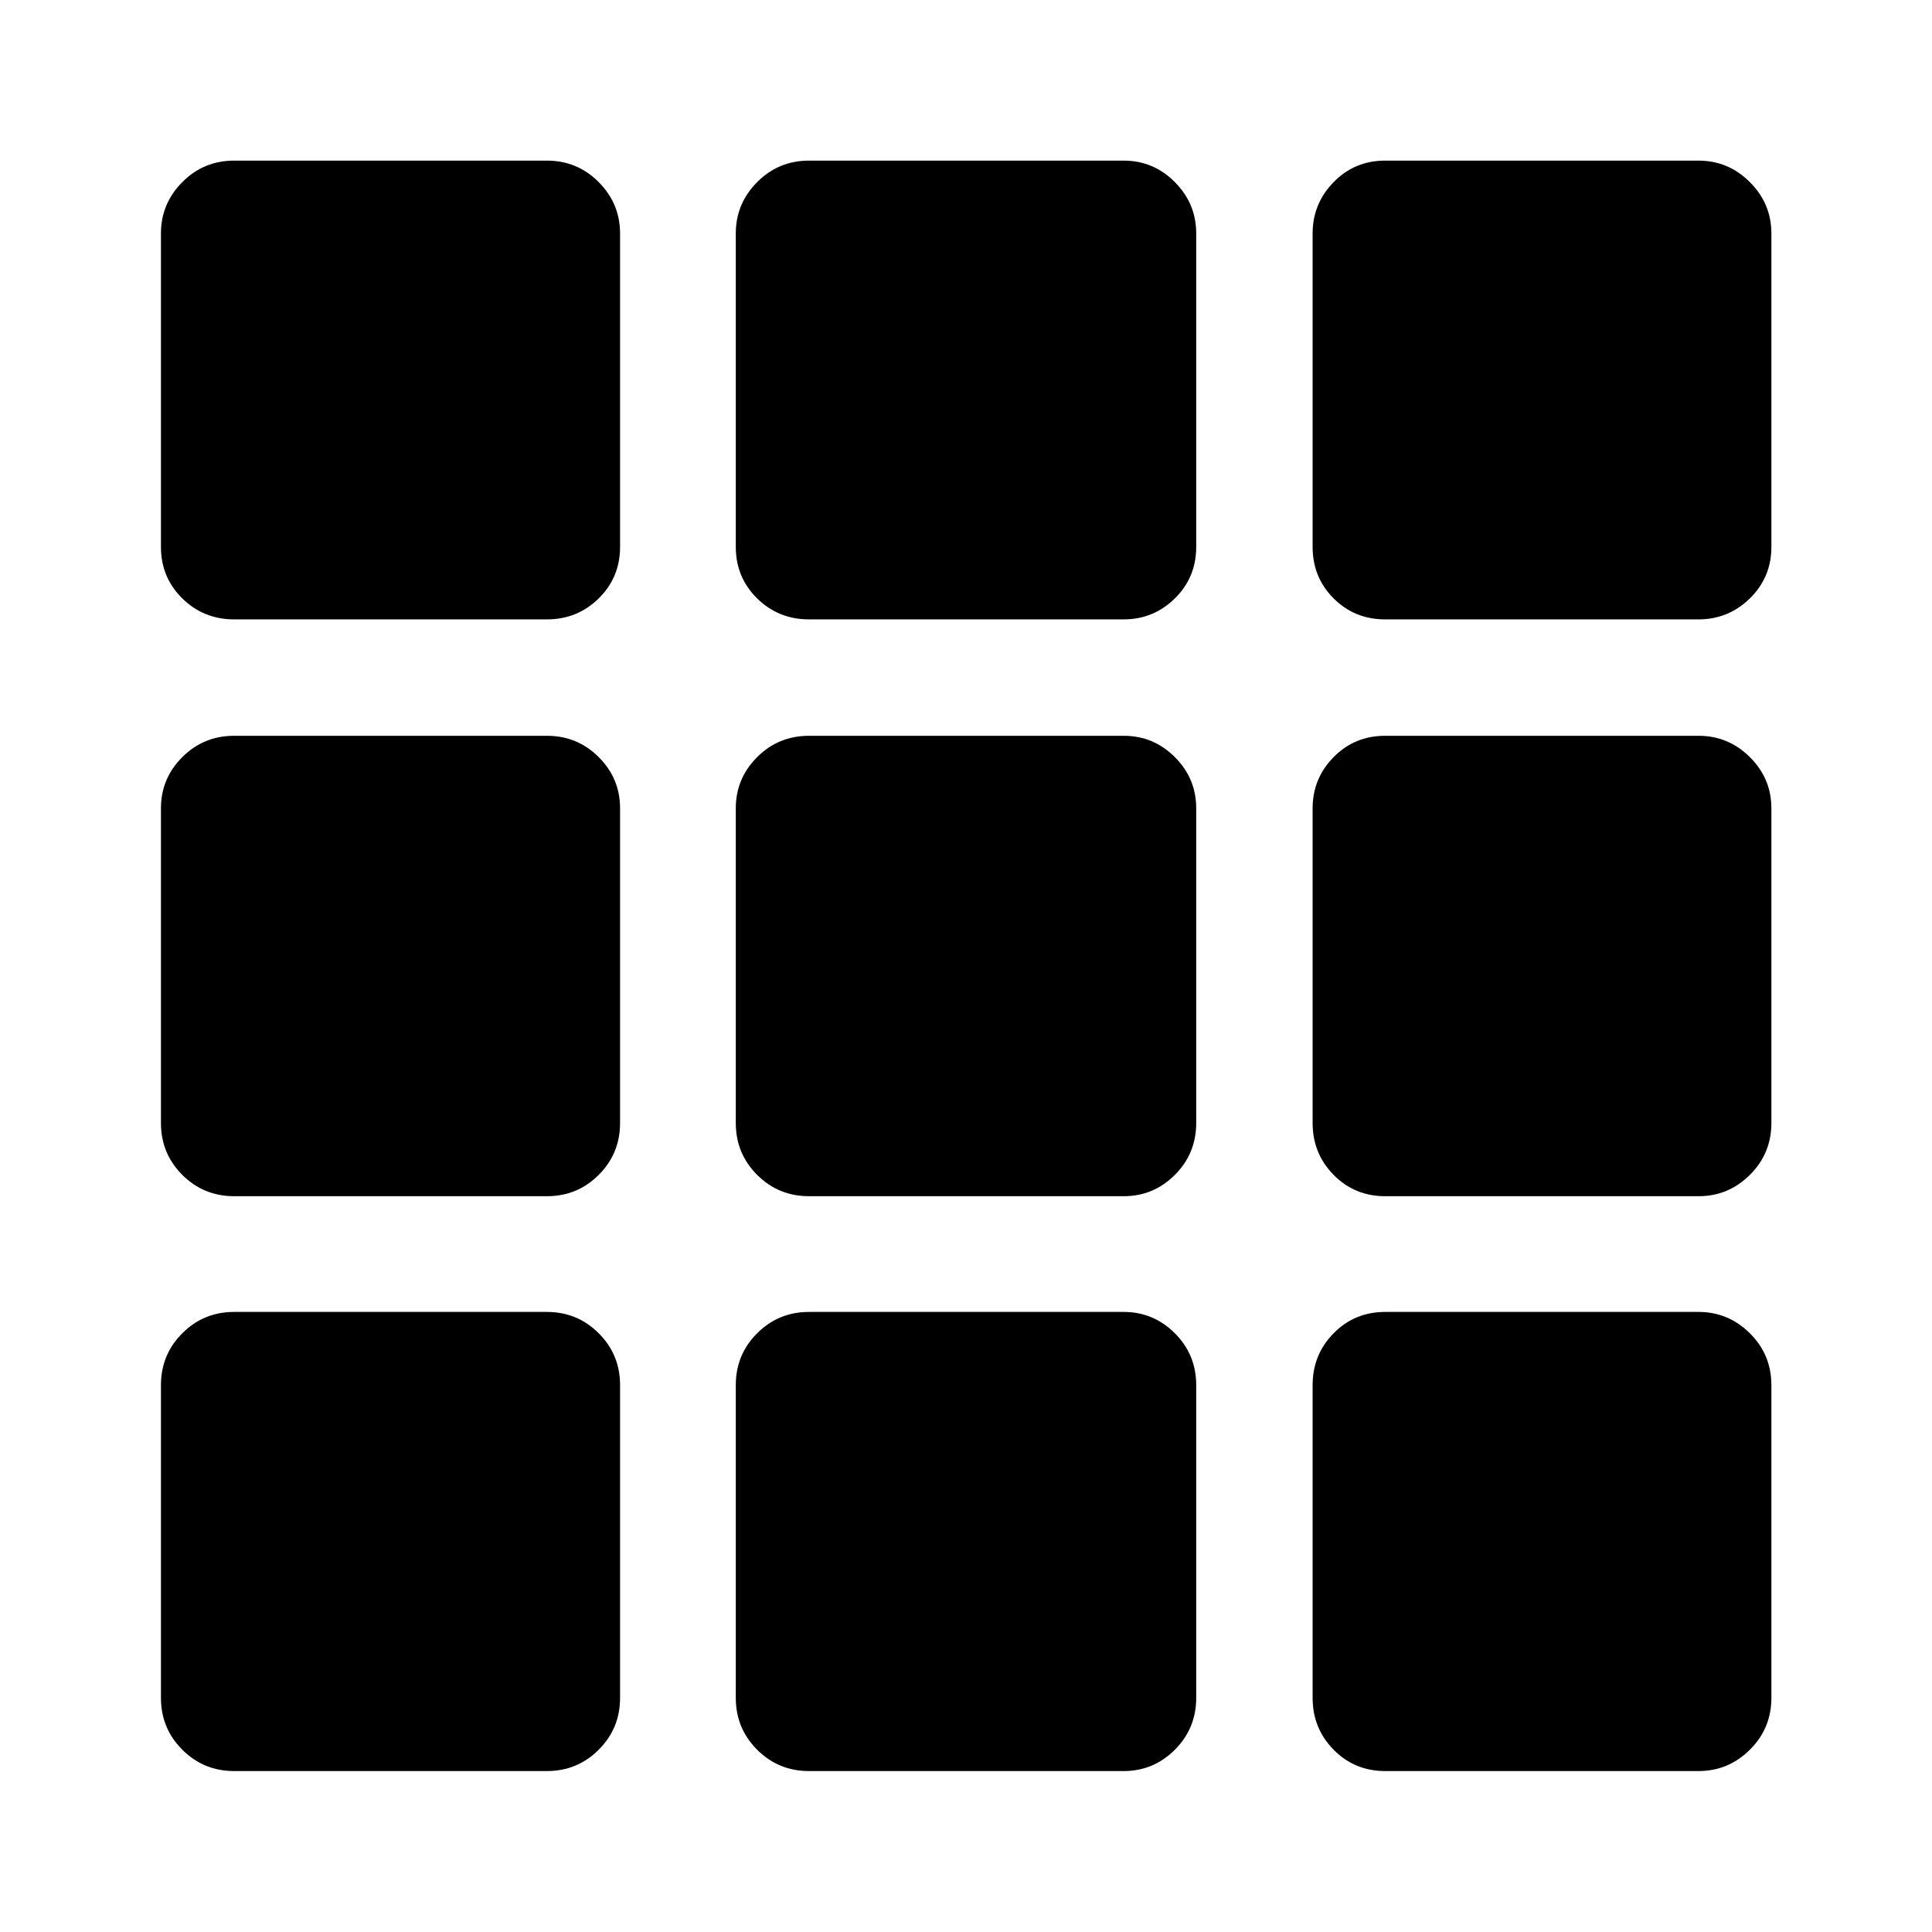 <svg xmlns="http://www.w3.org/2000/svg" height="40" viewBox="0 -960 960 960" width="40"><path d="M116.35-79.97q-15.17 0-25.77-10.61-10.61-10.6-10.61-25.77v-155.38q0-15.17 10.61-25.77 10.6-10.61 25.77-10.61h155.38q15.17 0 25.77 10.61 10.61 10.6 10.61 25.77v155.38q0 15.17-10.61 25.77-10.6 10.61-25.77 10.61H116.35Zm285.64 0q-15.17 0-25.78-10.61-10.6-10.6-10.6-25.77v-155.38q0-15.17 10.6-25.77 10.61-10.61 25.78-10.61h156.36q14.83 0 25.44 10.61 10.6 10.6 10.6 25.77v155.38q0 15.17-10.6 25.77-10.61 10.61-25.44 10.61H401.99Zm286.28 0q-15.17 0-25.61-10.61-10.43-10.6-10.43-25.77v-155.38q0-15.17 10.43-25.77 10.44-10.61 25.61-10.61h155.72q14.83 0 25.51 10.61 10.69 10.6 10.69 25.77v155.38q0 15.17-10.69 25.77-10.68 10.61-25.51 10.61H688.27ZM116.35-365.61q-15.17 0-25.77-10.6-10.61-10.61-10.61-25.78v-156.36q0-14.83 10.61-25.44 10.6-10.6 25.77-10.6h155.38q15.17 0 25.77 10.6 10.61 10.61 10.61 25.44v156.36q0 15.17-10.61 25.78-10.6 10.6-25.77 10.6H116.35Zm285.64 0q-15.17 0-25.78-10.6-10.6-10.61-10.6-25.78v-156.36q0-14.83 10.6-25.44 10.61-10.6 25.78-10.6h156.36q14.83 0 25.44 10.6 10.6 10.61 10.6 25.44v156.36q0 15.17-10.6 25.78-10.61 10.6-25.44 10.6H401.99Zm286.28 0q-15.17 0-25.61-10.6-10.43-10.61-10.43-25.78v-156.36q0-14.83 10.43-25.44 10.44-10.6 25.61-10.6h155.72q14.83 0 25.51 10.6 10.69 10.61 10.69 25.44v156.36q0 15.17-10.69 25.78-10.68 10.6-25.51 10.6H688.27ZM116.35-652.23q-15.17 0-25.77-10.43-10.61-10.44-10.61-25.61v-155.72q0-14.83 10.61-25.51 10.6-10.69 25.77-10.69h155.38q15.17 0 25.77 10.69 10.61 10.68 10.61 25.51v155.72q0 15.17-10.61 25.61-10.6 10.43-25.77 10.43H116.35Zm285.64 0q-15.17 0-25.78-10.43-10.6-10.44-10.6-25.61v-155.72q0-14.83 10.6-25.51 10.61-10.69 25.78-10.69h156.36q14.83 0 25.44 10.69 10.6 10.68 10.6 25.51v155.72q0 15.17-10.6 25.61-10.61 10.43-25.44 10.43H401.99Zm286.28 0q-15.17 0-25.61-10.43-10.43-10.44-10.43-25.61v-155.72q0-14.83 10.43-25.51 10.44-10.69 25.61-10.69h155.72q14.83 0 25.51 10.69 10.69 10.68 10.69 25.51v155.72q0 15.17-10.69 25.61-10.68 10.43-25.51 10.43H688.27Z"/></svg>